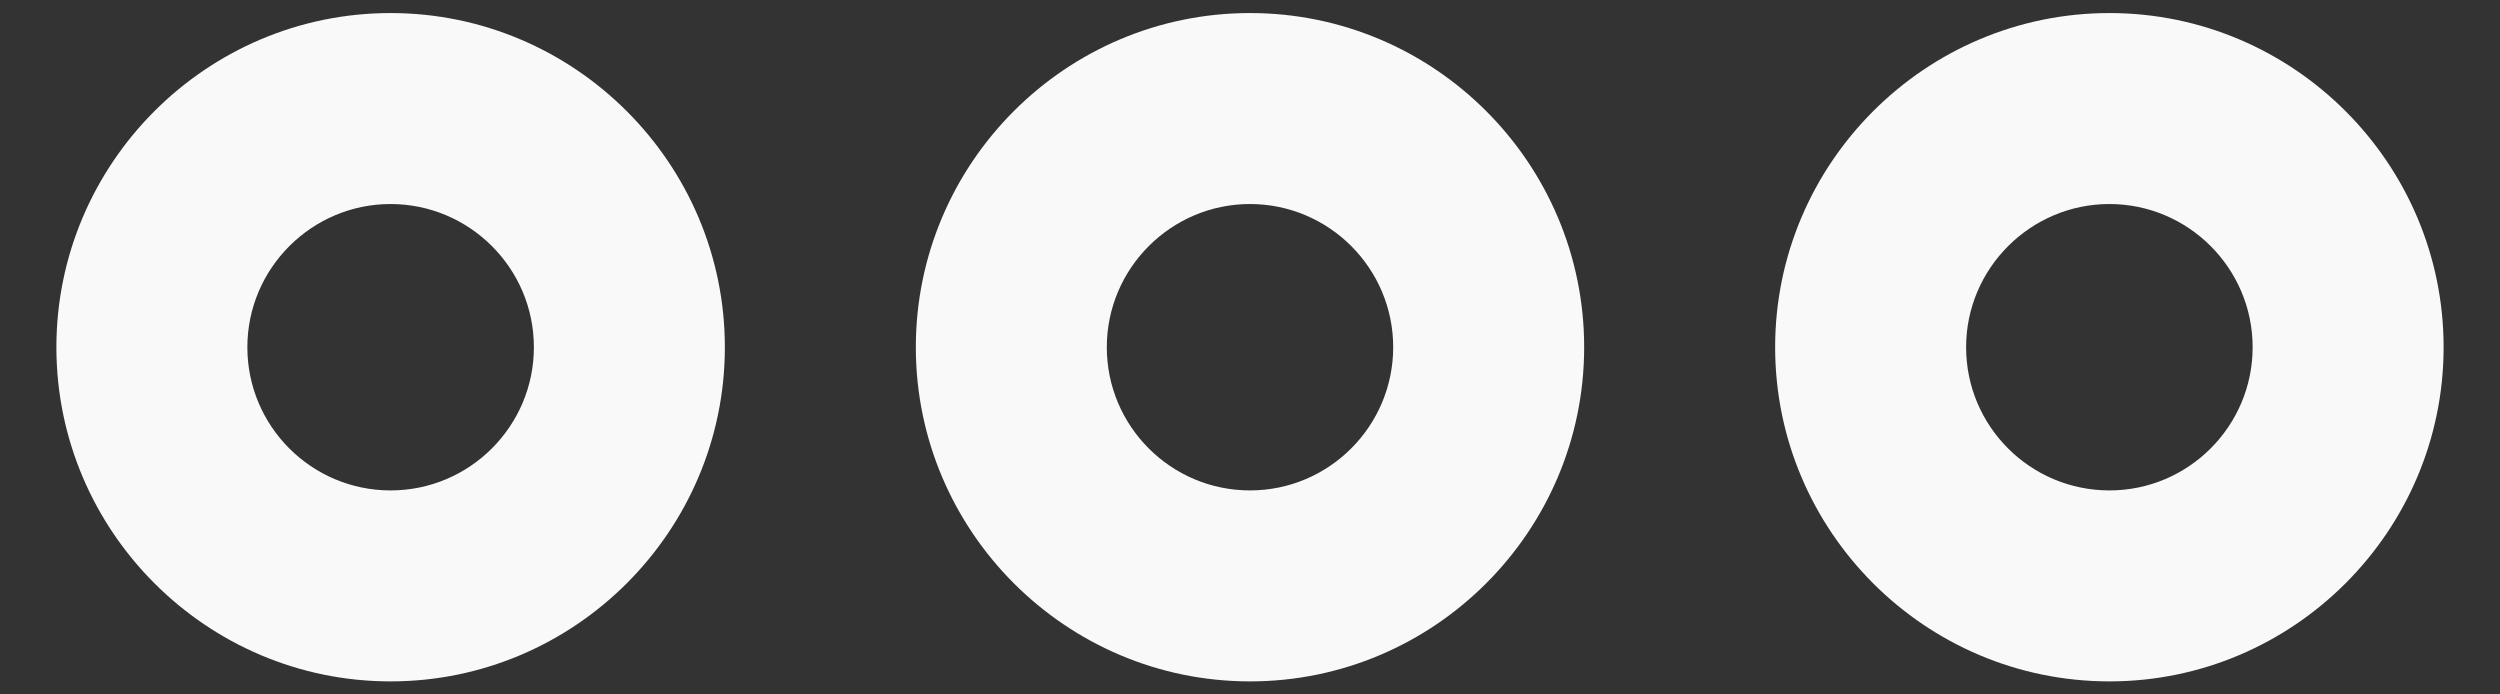<svg width="18" height="5" viewBox="0 0 18 5" fill="none" xmlns="http://www.w3.org/2000/svg">
<rect x="0" y="0" width="18" height="5" fill="#333333" stroke="none"/>
<g id="Group">
<path id="Vector" d="M15.188 0.094C13.861 0.094 12.781 1.176 12.781 2.5C12.781 3.824 13.859 4.906 15.188 4.906C16.513 4.906 17.594 3.825 17.594 2.5C17.594 1.175 16.513 0.094 15.188 0.094ZM15.188 3.531C14.618 3.531 14.156 3.069 14.156 2.5C14.156 1.932 14.62 1.469 15.188 1.469C15.755 1.469 16.219 1.931 16.219 2.5C16.219 3.068 15.757 3.531 15.188 3.531ZM9 0.094C7.672 0.094 6.594 1.176 6.594 2.5C6.594 3.824 7.673 4.906 9 4.906C10.327 4.906 11.406 3.825 11.406 2.5C11.406 1.175 10.328 0.094 9 0.094ZM9 3.531C8.431 3.531 7.969 3.069 7.969 2.5C7.969 1.932 8.432 1.469 9 1.469C9.568 1.469 10.031 1.931 10.031 2.5C10.031 3.068 9.569 3.531 9 3.531ZM2.812 0.094C1.486 0.094 0.406 1.176 0.406 2.5C0.406 3.824 1.486 4.906 2.812 4.906C4.138 4.906 5.219 3.825 5.219 2.5C5.219 1.175 4.137 0.094 2.812 0.094ZM2.812 3.531C2.243 3.531 1.781 3.069 1.781 2.5C1.781 1.932 2.245 1.469 2.812 1.469C3.38 1.469 3.844 1.931 3.844 2.5C3.844 3.068 3.382 3.531 2.812 3.531Z" fill="#F9F9F9"/>
</g>
</svg>
